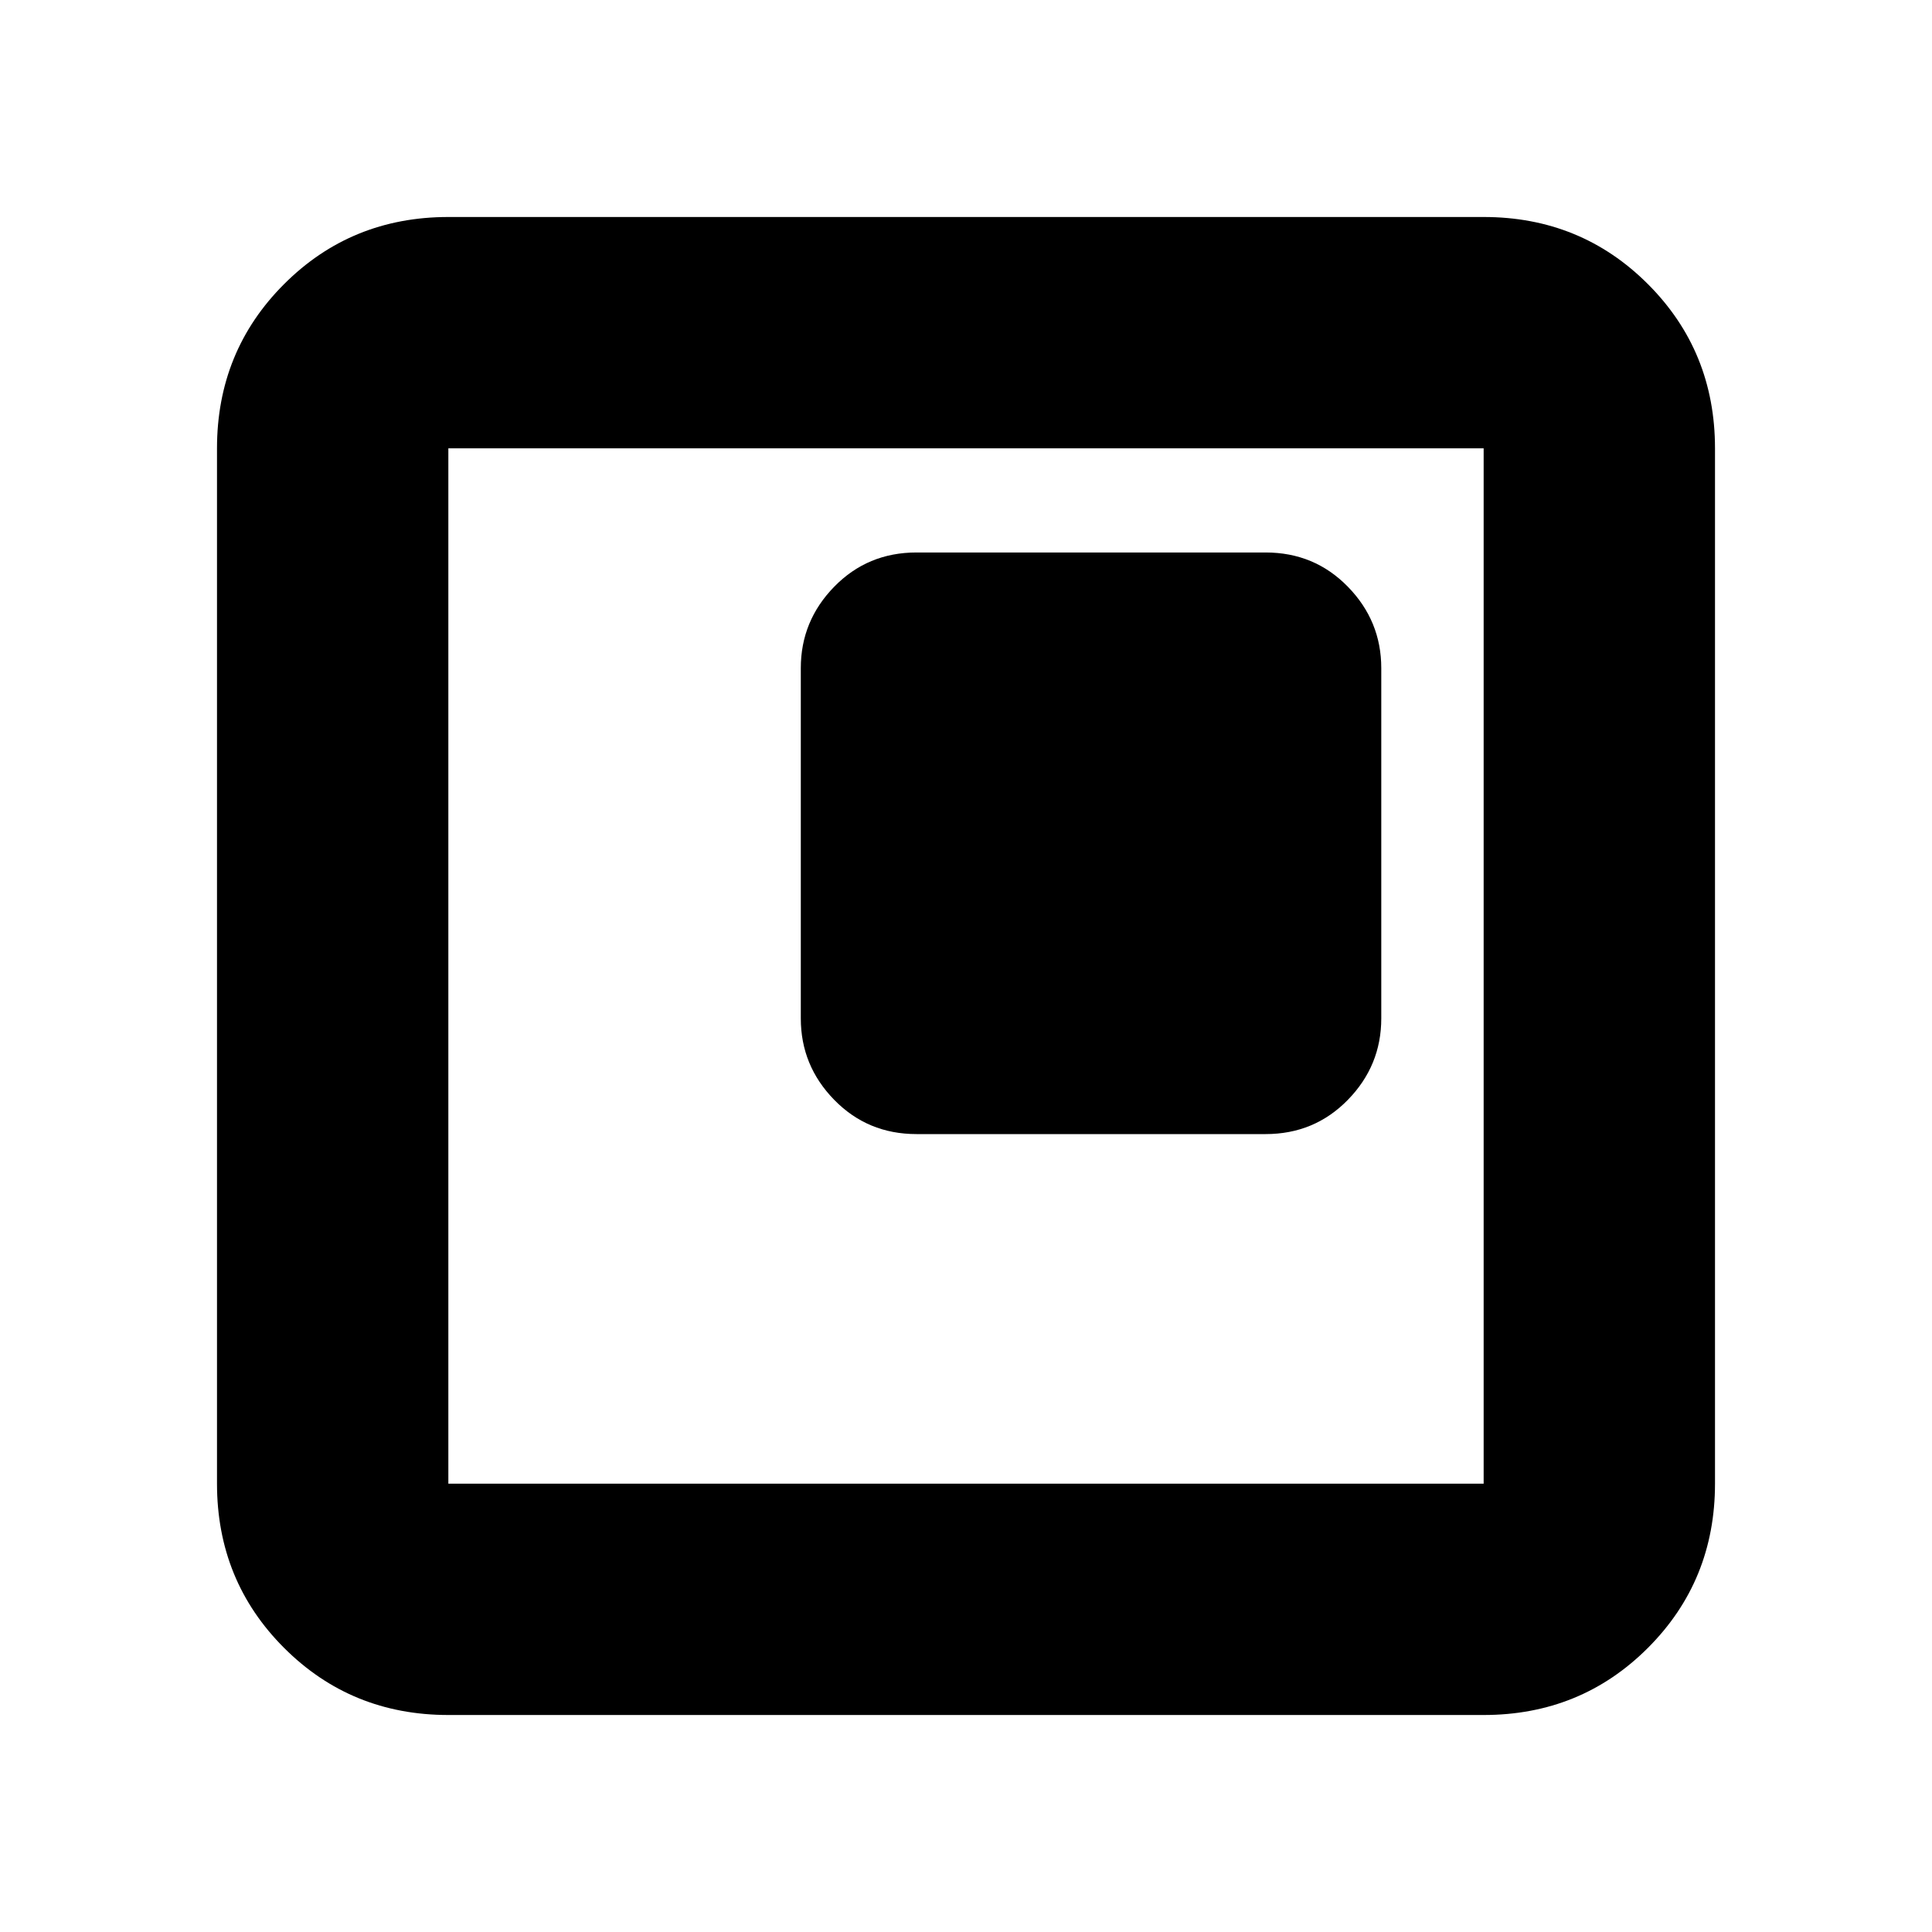 <svg xmlns="http://www.w3.org/2000/svg" height="20" viewBox="0 -960 960 960" width="20"><path d="M455.392-396.479h173.477q24.257 0 40.868-17.006 16.611-17.007 16.611-40.472v-174.042q0-23.466-16.611-40.472-16.611-17.007-40.868-17.007H455.392q-24.257 0-40.868 17.007-16.611 17.006-16.611 40.472v174.042q0 23.465 16.611 40.472 16.611 17.006 40.868 17.006ZM222.783-107.826q-48.274 0-81.616-33.341-33.341-33.342-33.341-81.616v-514.434q0-48.274 33.341-81.616 33.342-33.341 81.616-33.341h514.434q48.274 0 81.616 33.341 33.341 33.342 33.341 81.616v514.434q0 48.274-33.341 81.616-33.342 33.341-81.616 33.341H222.783Zm0-114.957h514.434v-514.434H222.783v514.434Zm0-514.434v514.434-514.434Z"/></svg>